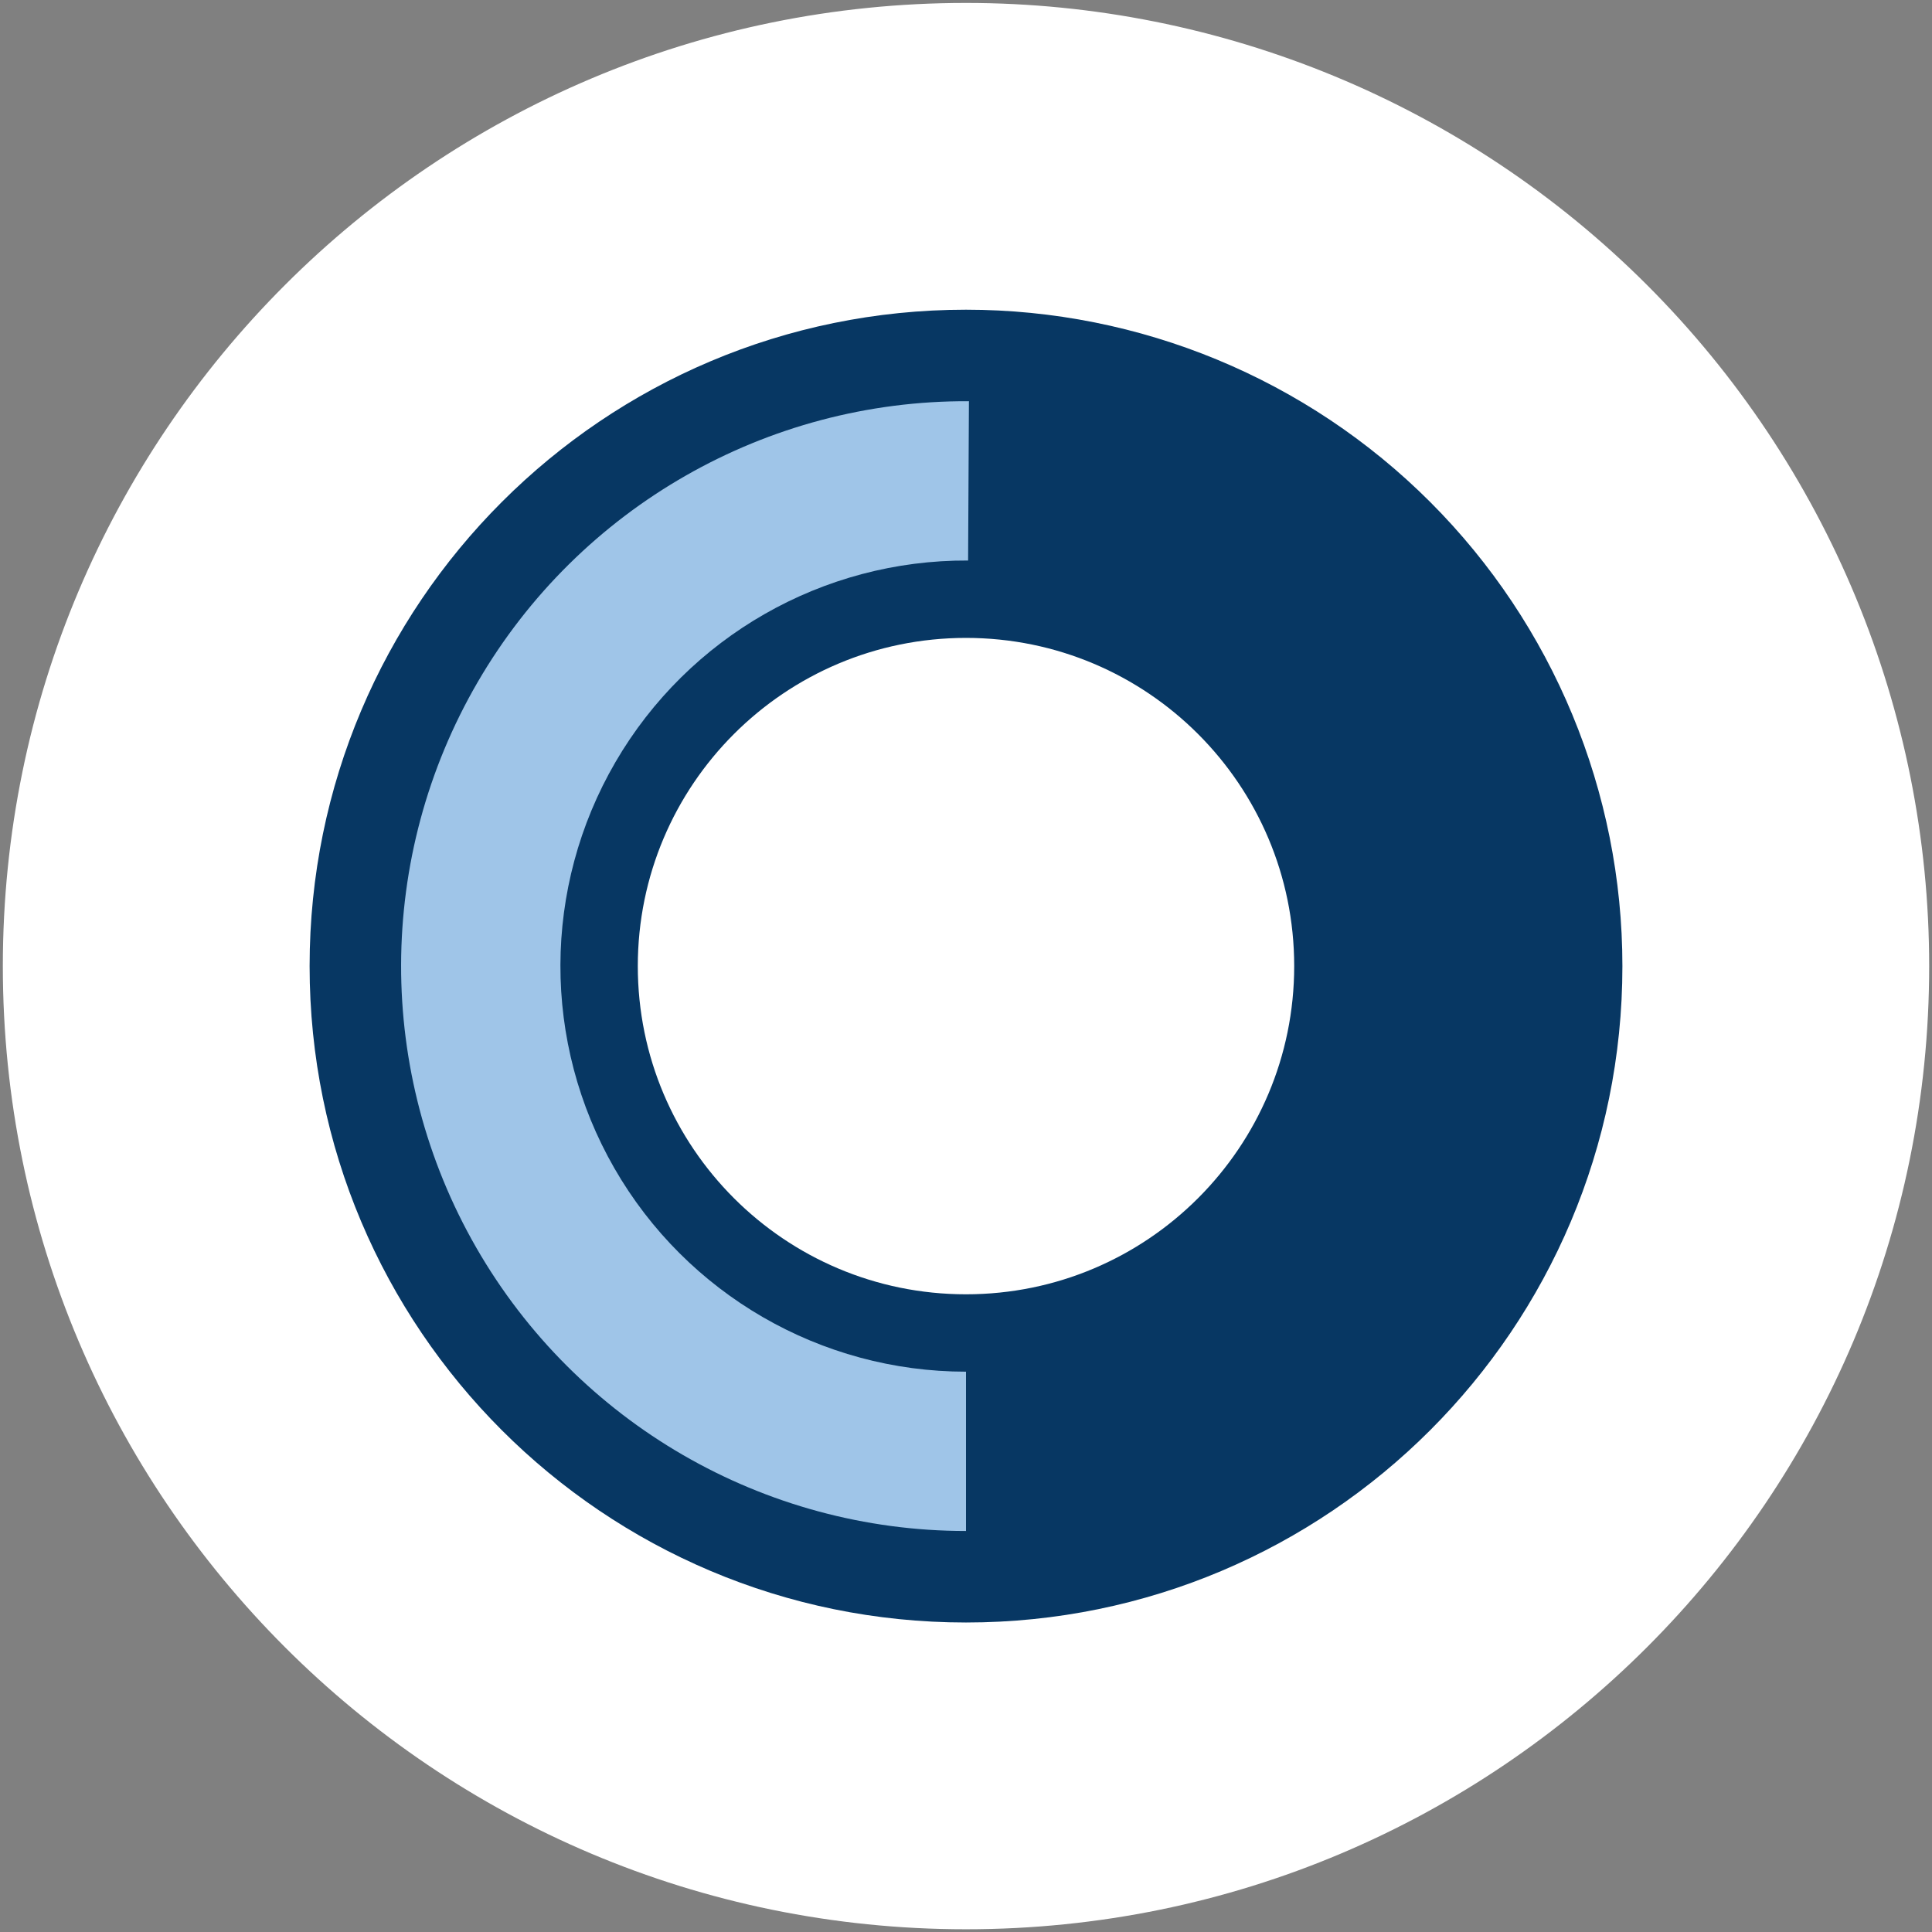 <svg version="1.1" viewBox="0.0 0.0 758.129 758.207" fill="none" stroke="none" stroke-linecap="square" stroke-miterlimit="10" xmlns:xlink="http://www.w3.org/1999/xlink" xmlns="http://www.w3.org/2000/svg"><rect x="0.0" y="0.0" width="758.129" height="758.207" fill="#808080" stroke="none"/><clipPath id="p.0"><path d="m0 0l758.129 0l0 758.207l-758.129 0l0 -758.207z" clip-rule="nonzero"/></clipPath><g clip-path="url(#p.0)"><path fill="#000000" fill-opacity="0.0" d="m0 0l758.129 0l0 758.207l-758.129 0z" fill-rule="evenodd"/><path fill="#ffffff" d="m1.112 379.104l0 0c0 -208.738 169.215 -377.953 377.953 -377.953l0 0c100.239 0 196.373 39.82 267.253 110.7c70.88 70.88 110.7 167.014 110.7 267.253l0 0c0 208.738 -169.215 377.953 -377.953 377.953l0 0c-208.738 0 -377.953 -169.215 -377.953 -377.953z" fill-rule="evenodd"/><path fill="#000000" fill-opacity="0.0" d="m119.433 377.953l0 0c0 -142.776 115.743 -258.52 258.52 -258.52l0 0c68.564 0 134.319 27.237 182.801 75.719c48.482 48.482 75.719 114.237 75.719 182.801l0 0c0 142.776 -115.743 258.52 -258.52 258.52l0 0c-142.776 0 -258.52 -115.743 -258.52 -258.52z" fill-rule="evenodd"/><path fill="#073763" d="m121.49 379.104l0 0c0 -142.255 115.32 -257.575 257.575 -257.575l0 0c68.313 0 133.828 27.137 182.133 75.442c48.305 48.305 75.442 113.82 75.442 182.133l0 0c0 142.255 -115.32 257.575 -257.575 257.575l0 0c-142.255 0 -257.575 -115.32 -257.575 -257.575zm128.787 0l0 0c0 71.127 57.66 128.787 128.787 128.787c71.127 0 128.787 -57.66 128.787 -128.787c0 -71.127 -57.66 -128.787 -128.787 -128.787l0 0c-71.127 0 -128.787 57.66 -128.787 128.787z" fill-rule="evenodd"/><path fill="#9fc5e8" d="m379.064 600.773l0 0c-79.332 0 -152.615 -42.395 -192.162 -111.166c-39.547 -68.772 -39.328 -153.434 0.575 -222c39.903 -68.566 113.405 -110.58 192.736 -110.169l-0.324 62.514l0 0c-56.958 -0.295 -109.731 29.871 -138.38 79.099c-28.649 49.229 -28.807 110.015 -0.413 159.392c28.394 49.377 81.01 79.815 137.969 79.815z" fill-rule="evenodd"/></g></svg>